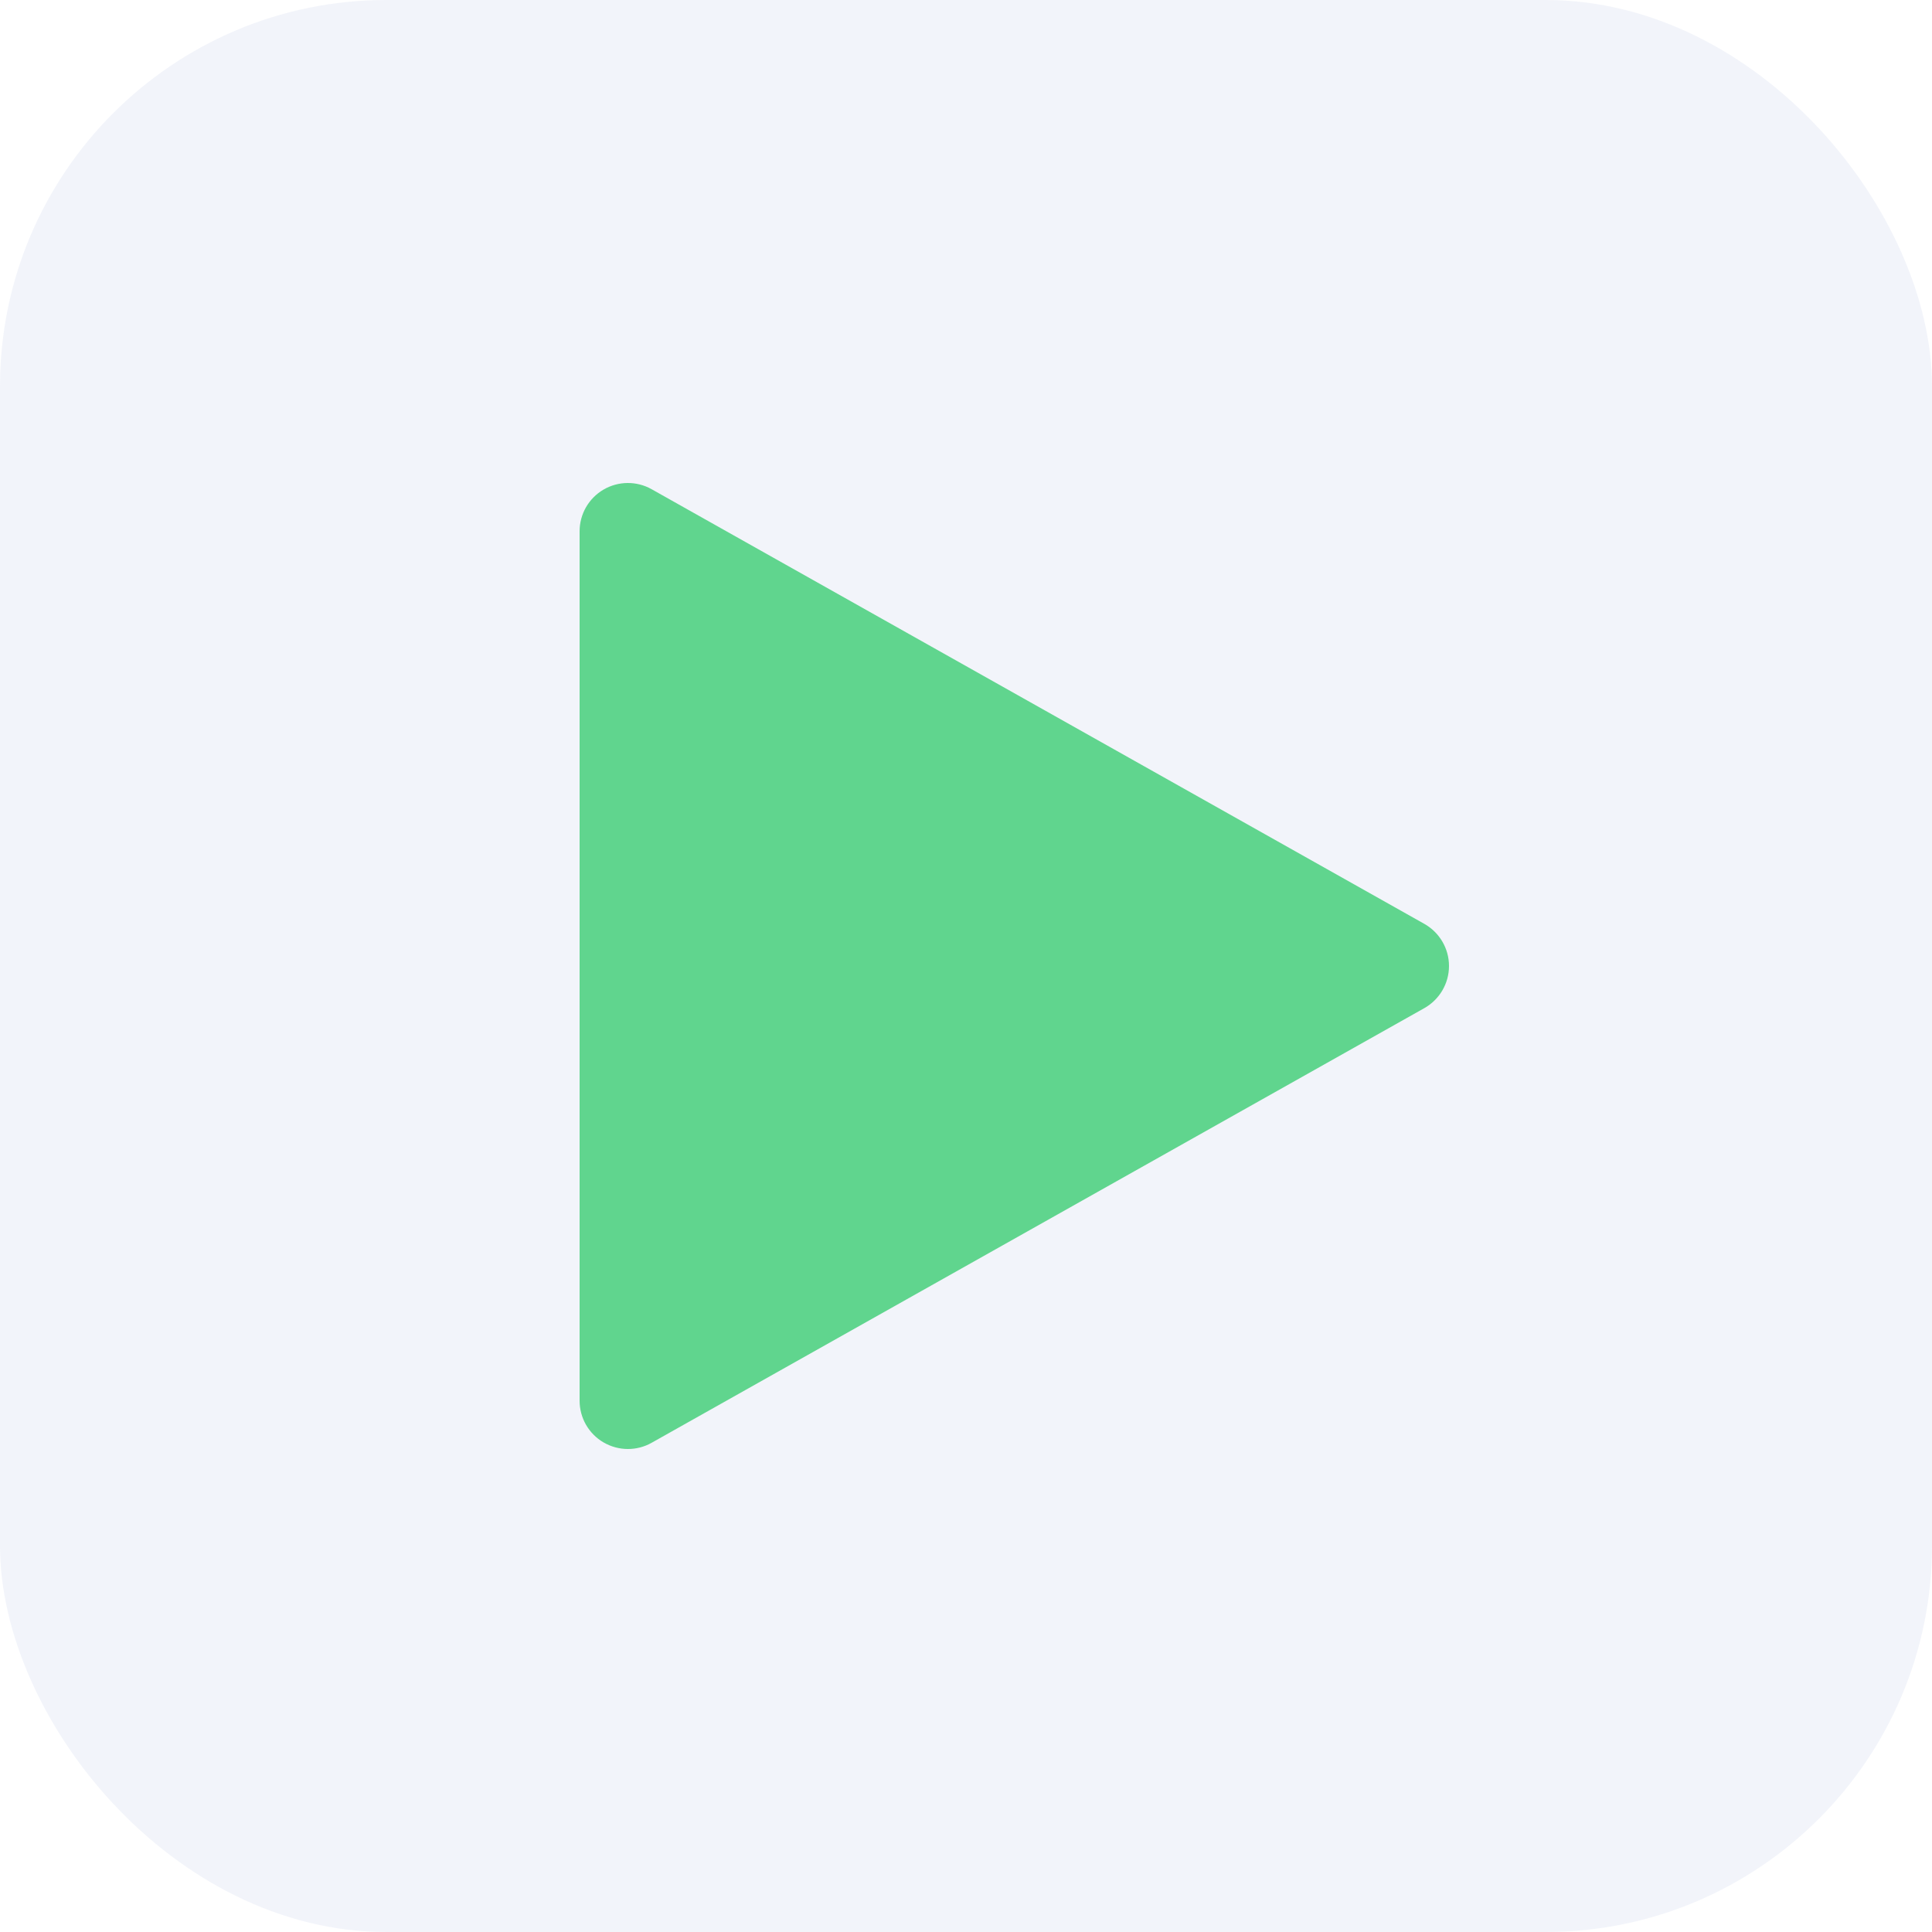 <svg width="40" height="40" viewBox="0 0 40 40" fill="none" xmlns="http://www.w3.org/2000/svg">
<g filter="url(#filter0_b)">
<rect width="40" height="40" rx="8" fill="#EEF1F8" fill-opacity="0.8"/>
</g>
<path d="M29.49 19.128L13.49 10.128C13.18 9.954 12.802 9.958 12.496 10.136C12.188 10.316 12 10.644 12 11V29C12 29.356 12.188 29.684 12.496 29.864C12.652 29.954 12.826 30 13 30C13.168 30 13.338 29.958 13.49 29.872L29.49 20.872C29.804 20.694 30 20.362 30 20C30 19.638 29.804 19.306 29.49 19.128Z" fill="#60D58E"/>
<defs>
<filter id="filter0_b" x="-32" y="-32" width="104" height="104" filterUnits="userSpaceOnUse" color-interpolation-filters="sRGB">
<feFlood flood-opacity="0" result="BackgroundImageFix"/>
<feGaussianBlur in="BackgroundImage" stdDeviation="16"/>
<feComposite in2="SourceAlpha" operator="in" result="effect1_backgroundBlur"/>
<feBlend mode="normal" in="SourceGraphic" in2="effect1_backgroundBlur" result="shape"/>
</filter>
</defs>
</svg>
